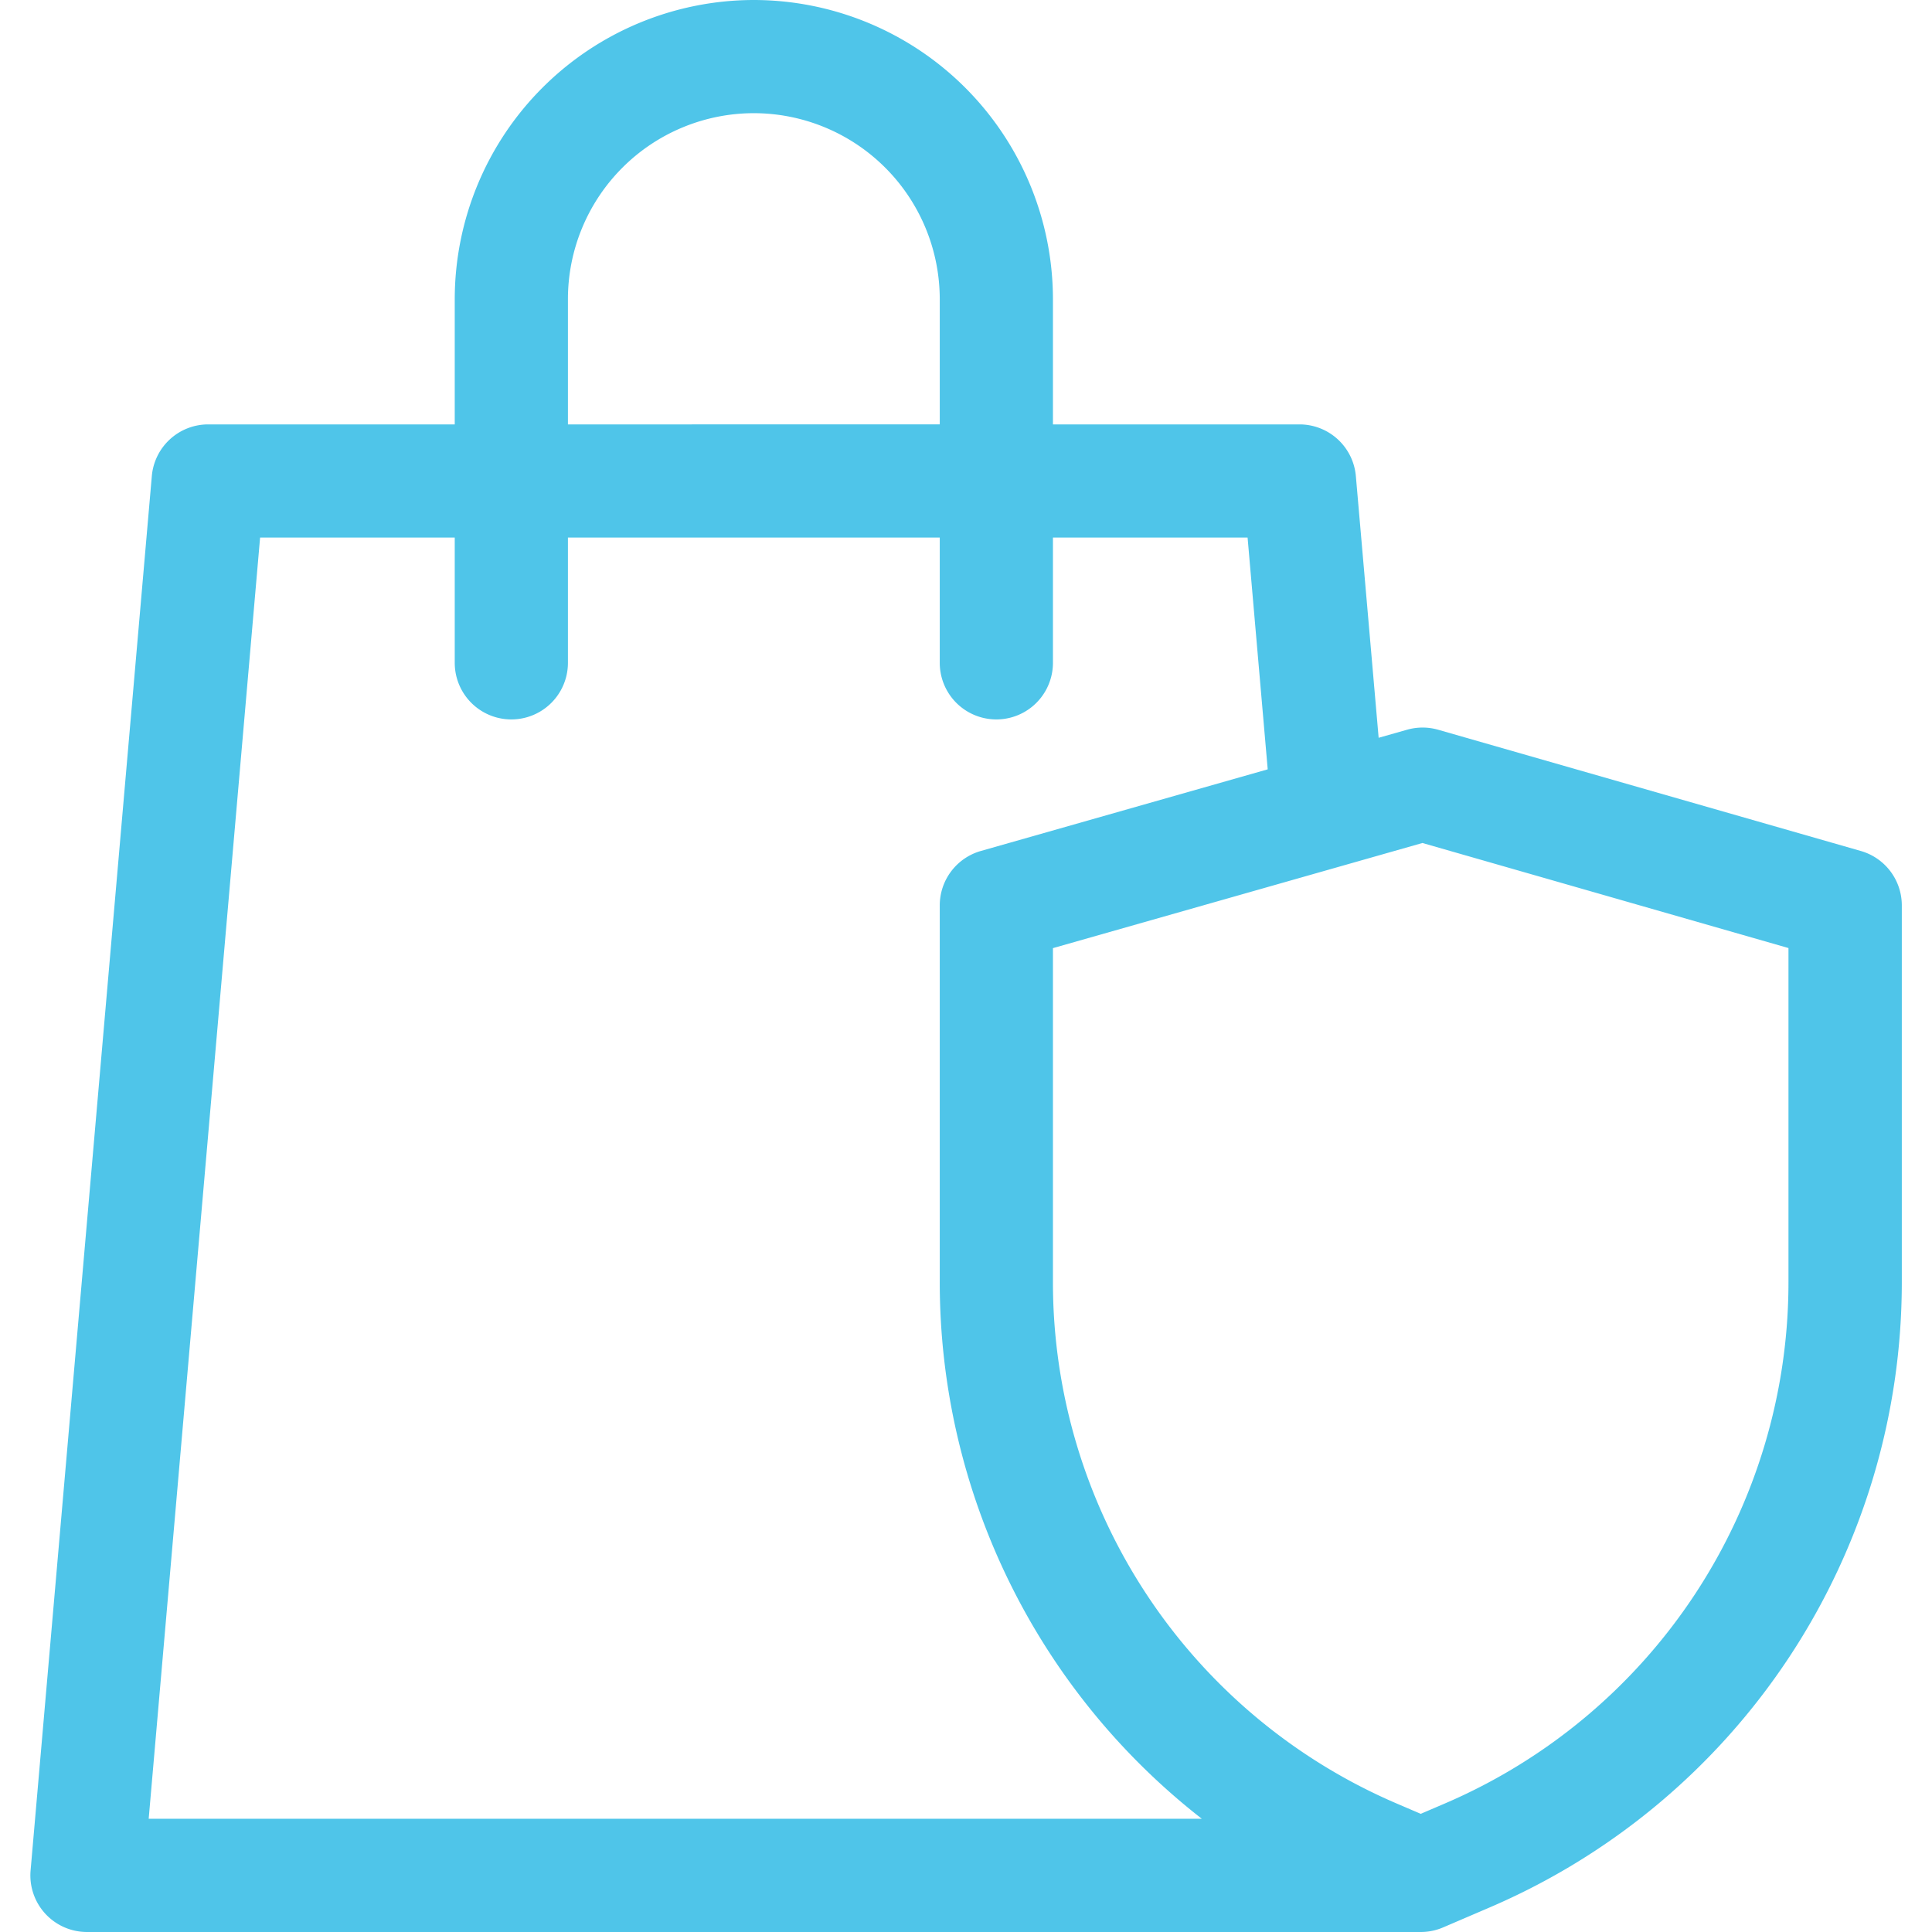 <svg width="24" height="24" fill="none" xmlns="http://www.w3.org/2000/svg"><path d="M23.115 10.571l-5.25-1.506a.703.703 0 00-.386 0l-.353.1-.283-3.25a.703.703 0 00-.7-.643H13.08V3.716A3.72 3.72 0 009.364 0a3.72 3.72 0 00-3.715 3.715v1.557H2.586a.703.703 0 00-.7.642L.38 23.236a.703.703 0 00.7.764h16.57a.703.703 0 00.277-.057l.571-.245a8.45 8.45 0 005.127-7.775v-4.676a.703.703 0 00-.51-.676zM7.055 3.715a2.311 2.311 0 012.31-2.309 2.312 2.312 0 012.309 2.31v1.556H7.055V3.715zM1.847 22.594L3.231 6.678h2.418v1.556a.703.703 0 001.406 0V6.678h4.619v1.556a.703.703 0 001.406 0V6.678h2.418l.25 2.879-3.563 1.014a.703.703 0 00-.511.676v4.676a8.45 8.45 0 003.255 6.67H1.847zm20.37-6.67a7.045 7.045 0 01-4.274 6.482l-.294.126-.294-.126a7.045 7.045 0 01-4.275-6.483v-4.145l4.59-1.306 4.547 1.305v4.146z" fill="#4FC5E9"/></svg>